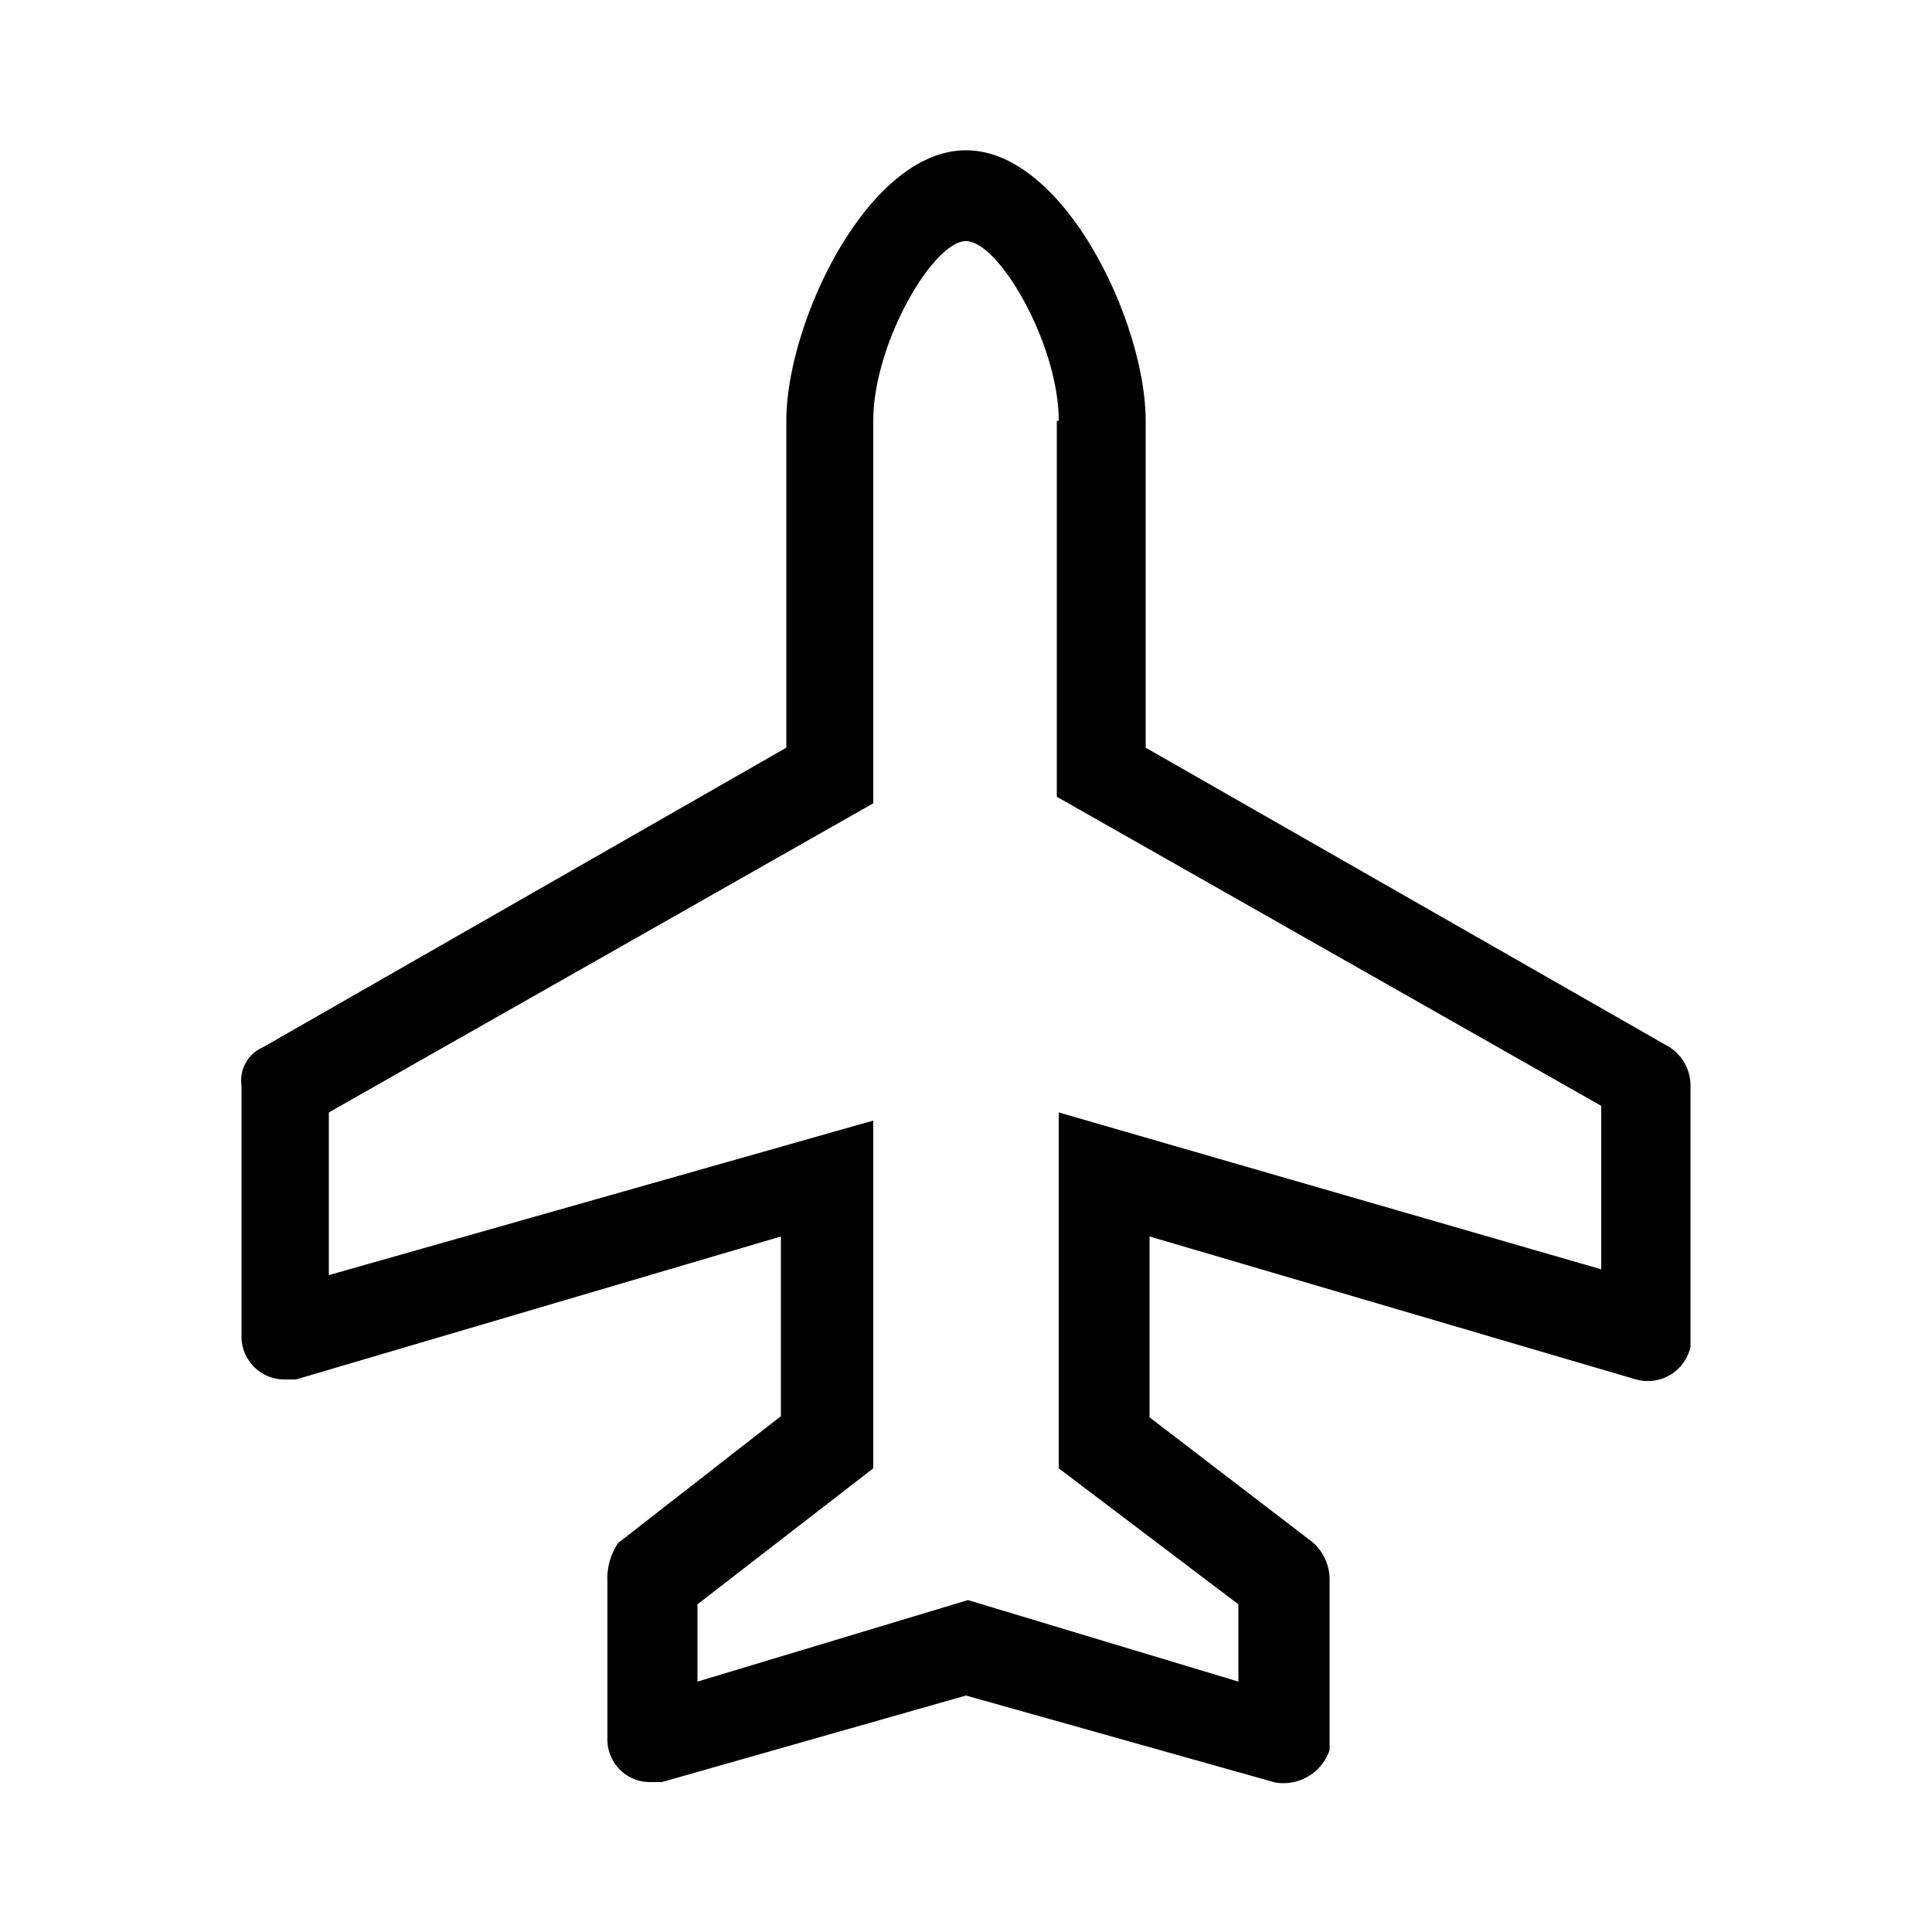 <svg id="Layer_1" data-name="Layer 1" xmlns="http://www.w3.org/2000/svg" viewBox="0 0 50 50"><defs><style>.cls-1{fill:#000000;}</style></defs><title>ICON_AIRPLANE_MODE_BATTERY@2x</title><g id="Icon_Plane_24px_1" data-name="Icon Plane 24px 1"><g id="AT_ICO_FA-Plane" data-name="AT ICO FA-Plane"><path id="路径_116" data-name="路径 116" class="cls-1" d="M20.35,10.89v8.46L6.81,27.1a.94.94,0,0,0-.56,1v6.48A1.11,1.11,0,0,0,7.38,35.7h.28L20.21,32v4.65L16,39.93a1.64,1.64,0,0,0-.28,1V45a1.1,1.1,0,0,0,1.12,1.12h.29L25,43.88l8,2.25a1.26,1.26,0,0,0,1.41-.84V40.92a1.29,1.29,0,0,0-.43-1l-4.23-3.24V32L42.34,35.7a1.13,1.13,0,0,0,1.41-.85V28.09a1.18,1.18,0,0,0-.56-1L29.65,19.35V10.89c0-2.54-2.11-7-4.65-7S20.35,8.35,20.35,10.89Zm7,0v9.73l14.09,8v4.23L27.4,28.79V38l4.65,3.52v2l-7-2.11-7,2.11v-2L22.6,38v-9L8.51,33V28.79l14.09-8V10.89c0-2,1.55-4.65,2.4-4.65S27.4,8.91,27.4,10.89Z"/></g></g></svg>